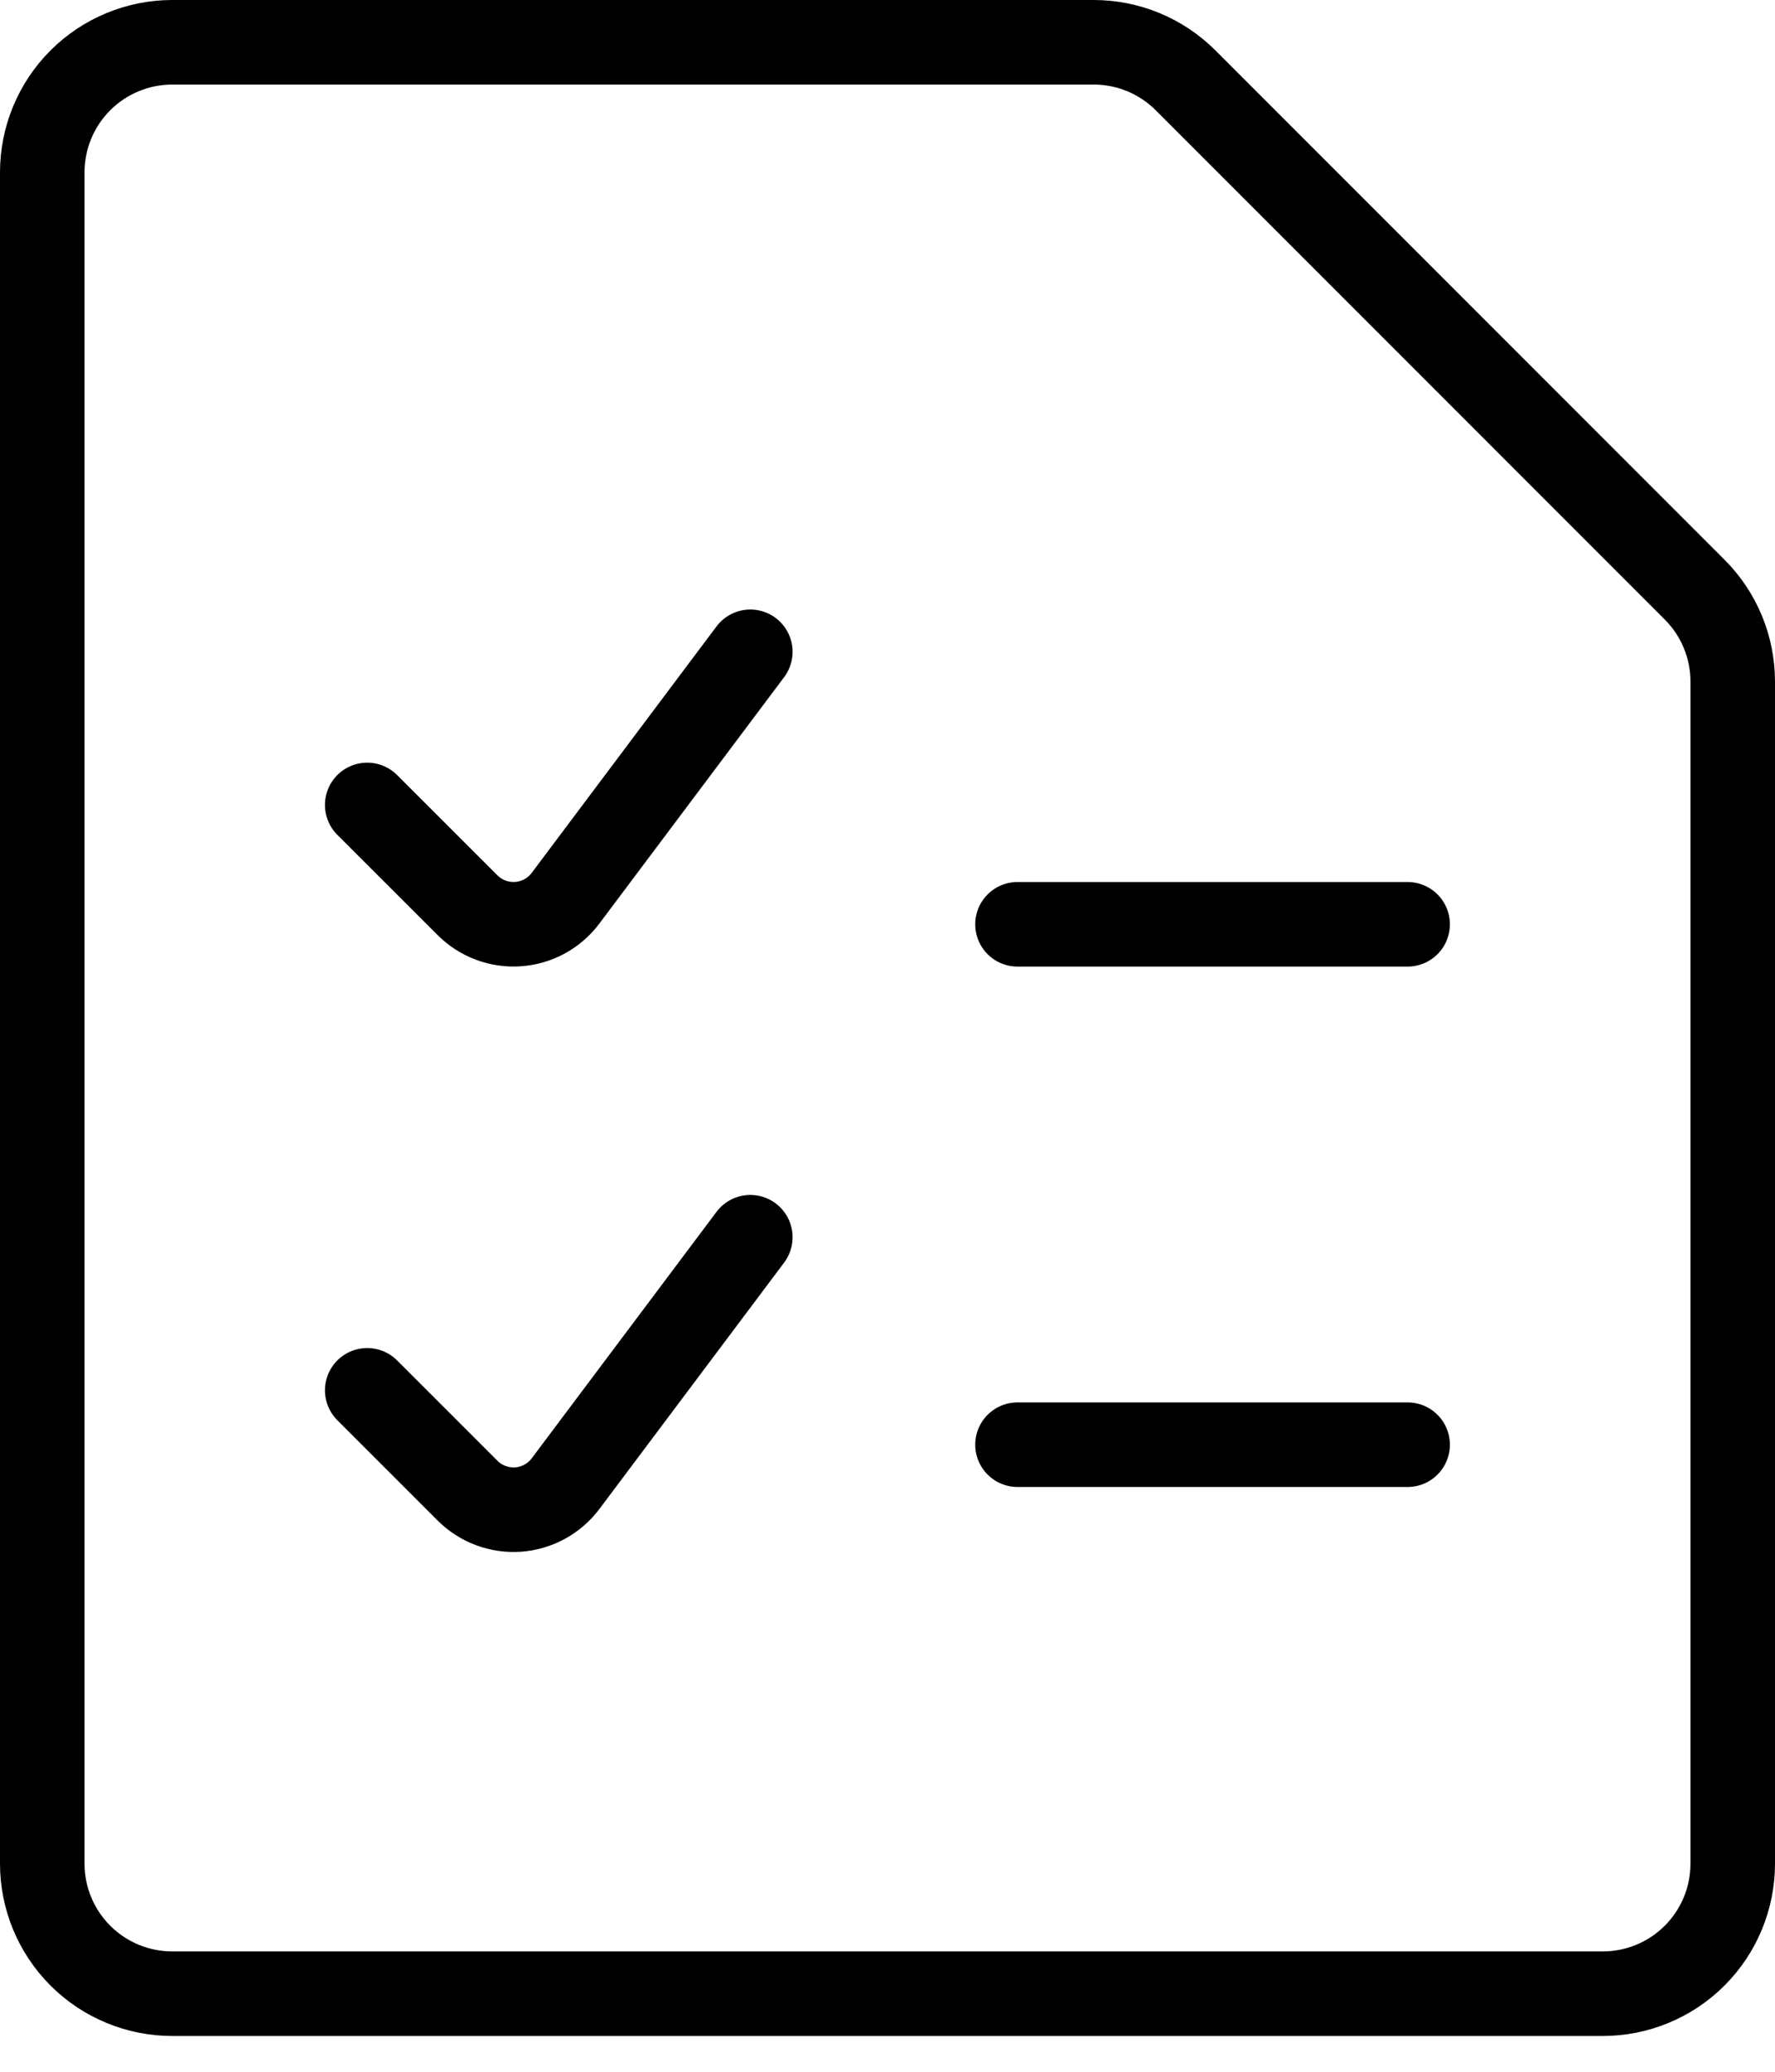 <svg width="42" height="49" viewBox="0 0 42 49" fill="none" xmlns="http://www.w3.org/2000/svg">
<path d="M41 44.077C41 44.893 40.676 45.676 40.099 46.253C39.522 46.83 38.739 47.154 37.923 47.154H4.077C3.261 47.154 2.478 46.83 1.901 46.253C1.324 45.676 1 44.893 1 44.077V4.077C1 3.261 1.324 2.478 1.901 1.901C2.478 1.324 3.261 1 4.077 1H25.88C26.695 1 27.477 1.324 28.054 1.901L40.099 13.946C40.676 14.523 41 15.305 41 16.12V44.077Z" stroke="black" stroke-width="2" stroke-linecap="round" stroke-linejoin="round"/>
<path d="M17.754 15.416L13.381 21.245C13.248 21.422 13.08 21.567 12.886 21.673C12.693 21.778 12.479 21.841 12.259 21.856C12.039 21.872 11.819 21.84 11.613 21.763C11.406 21.686 11.219 21.565 11.063 21.41L8.689 19.038" stroke="black" stroke-width="2" stroke-linecap="round" stroke-linejoin="round"/>
<path d="M17.754 29.262L13.381 35.092C13.248 35.268 13.08 35.414 12.886 35.519C12.693 35.624 12.479 35.687 12.259 35.703C12.039 35.718 11.819 35.686 11.613 35.609C11.406 35.532 11.219 35.412 11.063 35.256L8.689 32.883" stroke="black" stroke-width="2" stroke-linecap="round" stroke-linejoin="round"/>
<path d="M24.076 21.861H33.307" stroke="black" stroke-width="2" stroke-linecap="round" stroke-linejoin="round"/>
<path d="M24.076 34.169H33.307" stroke="black" stroke-width="2" stroke-linecap="round" stroke-linejoin="round"/>
</svg>
